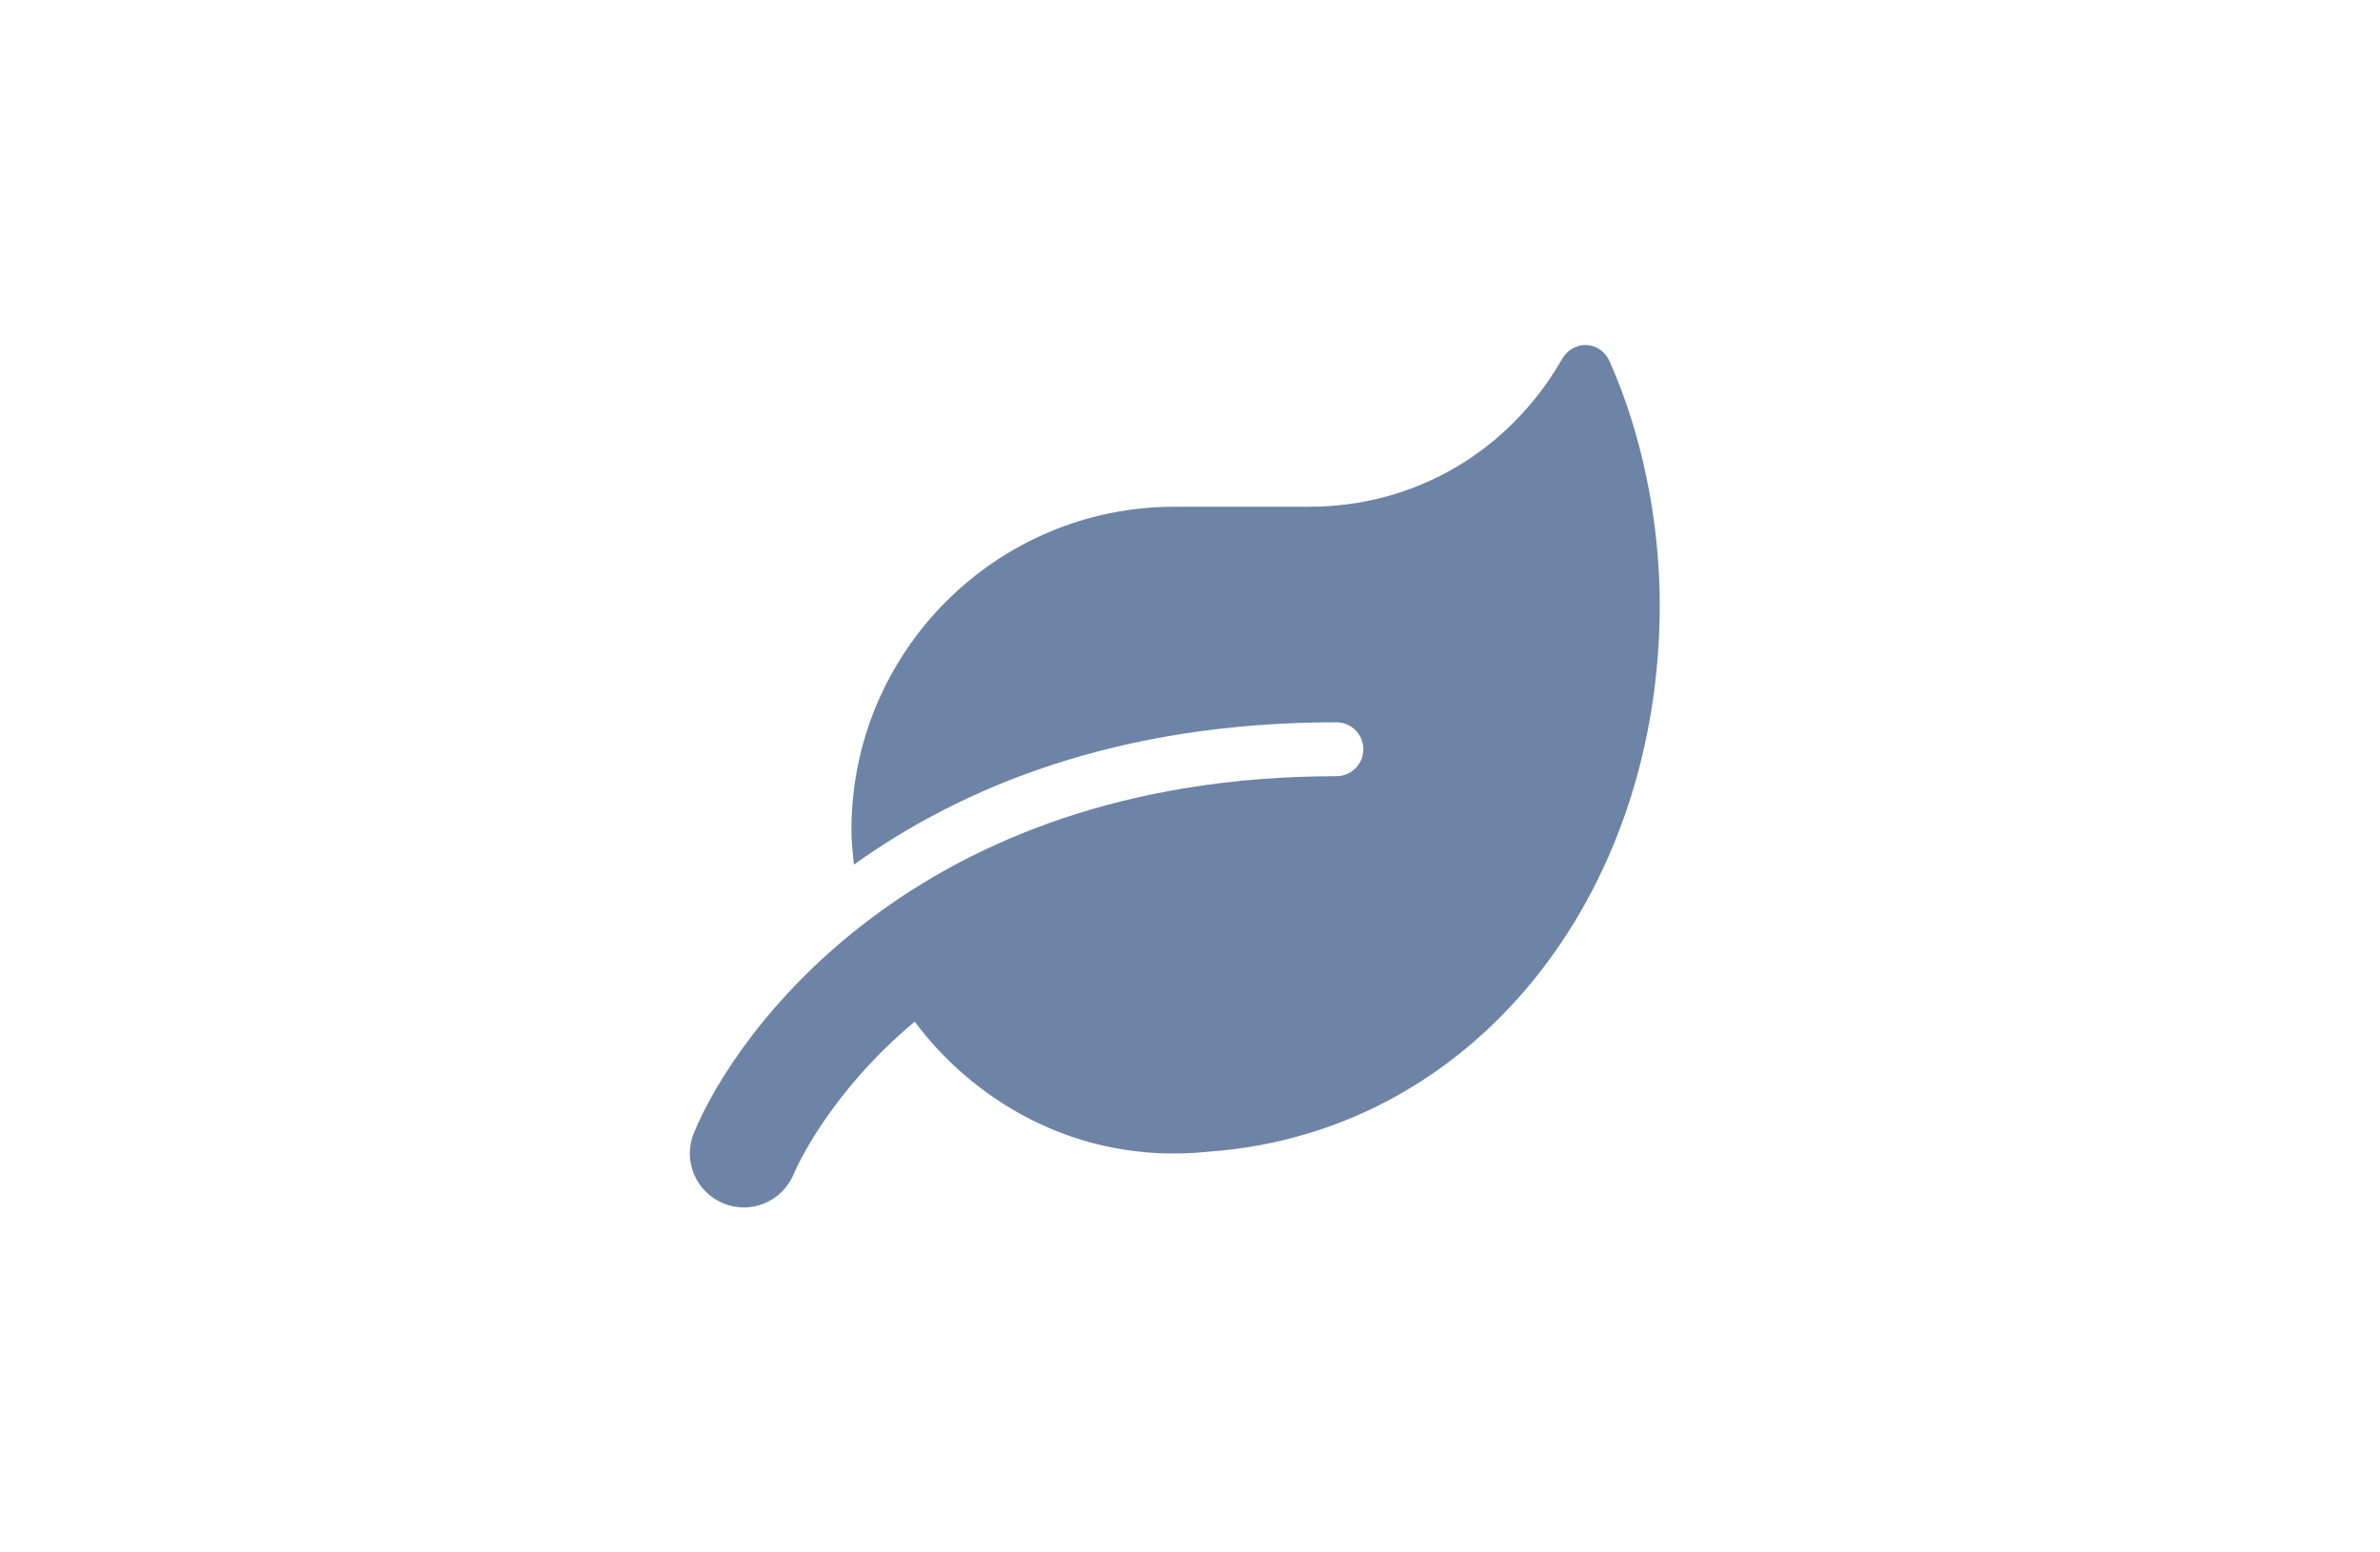<svg width="69" height="45" viewBox="0 0 69 45" fill="none" xmlns="http://www.w3.org/2000/svg">
<path d="M46.664 10.475C46.39 9.864 45.609 9.84 45.282 10.416C43.769 13.048 41.059 14.688 37.964 14.688H34.058C28.883 14.688 24.684 18.887 24.684 24.062C24.684 24.404 24.723 24.731 24.757 25.063C27.872 22.831 32.369 20.937 38.745 20.937C39.174 20.937 39.526 21.289 39.526 21.718C39.526 22.148 39.174 22.5 38.745 22.5C26.471 22.5 21.267 30.023 20.114 32.85C19.792 33.645 20.173 34.553 20.969 34.881C21.77 35.213 22.678 34.827 23.01 34.036C23.083 33.86 24.03 31.698 26.52 29.613C28.102 31.756 31.109 33.802 35.059 33.382C42.724 32.825 48.119 25.951 48.119 17.534C48.119 15.084 47.591 12.545 46.664 10.475Z" fill="#6D84A6"/>
</svg>

